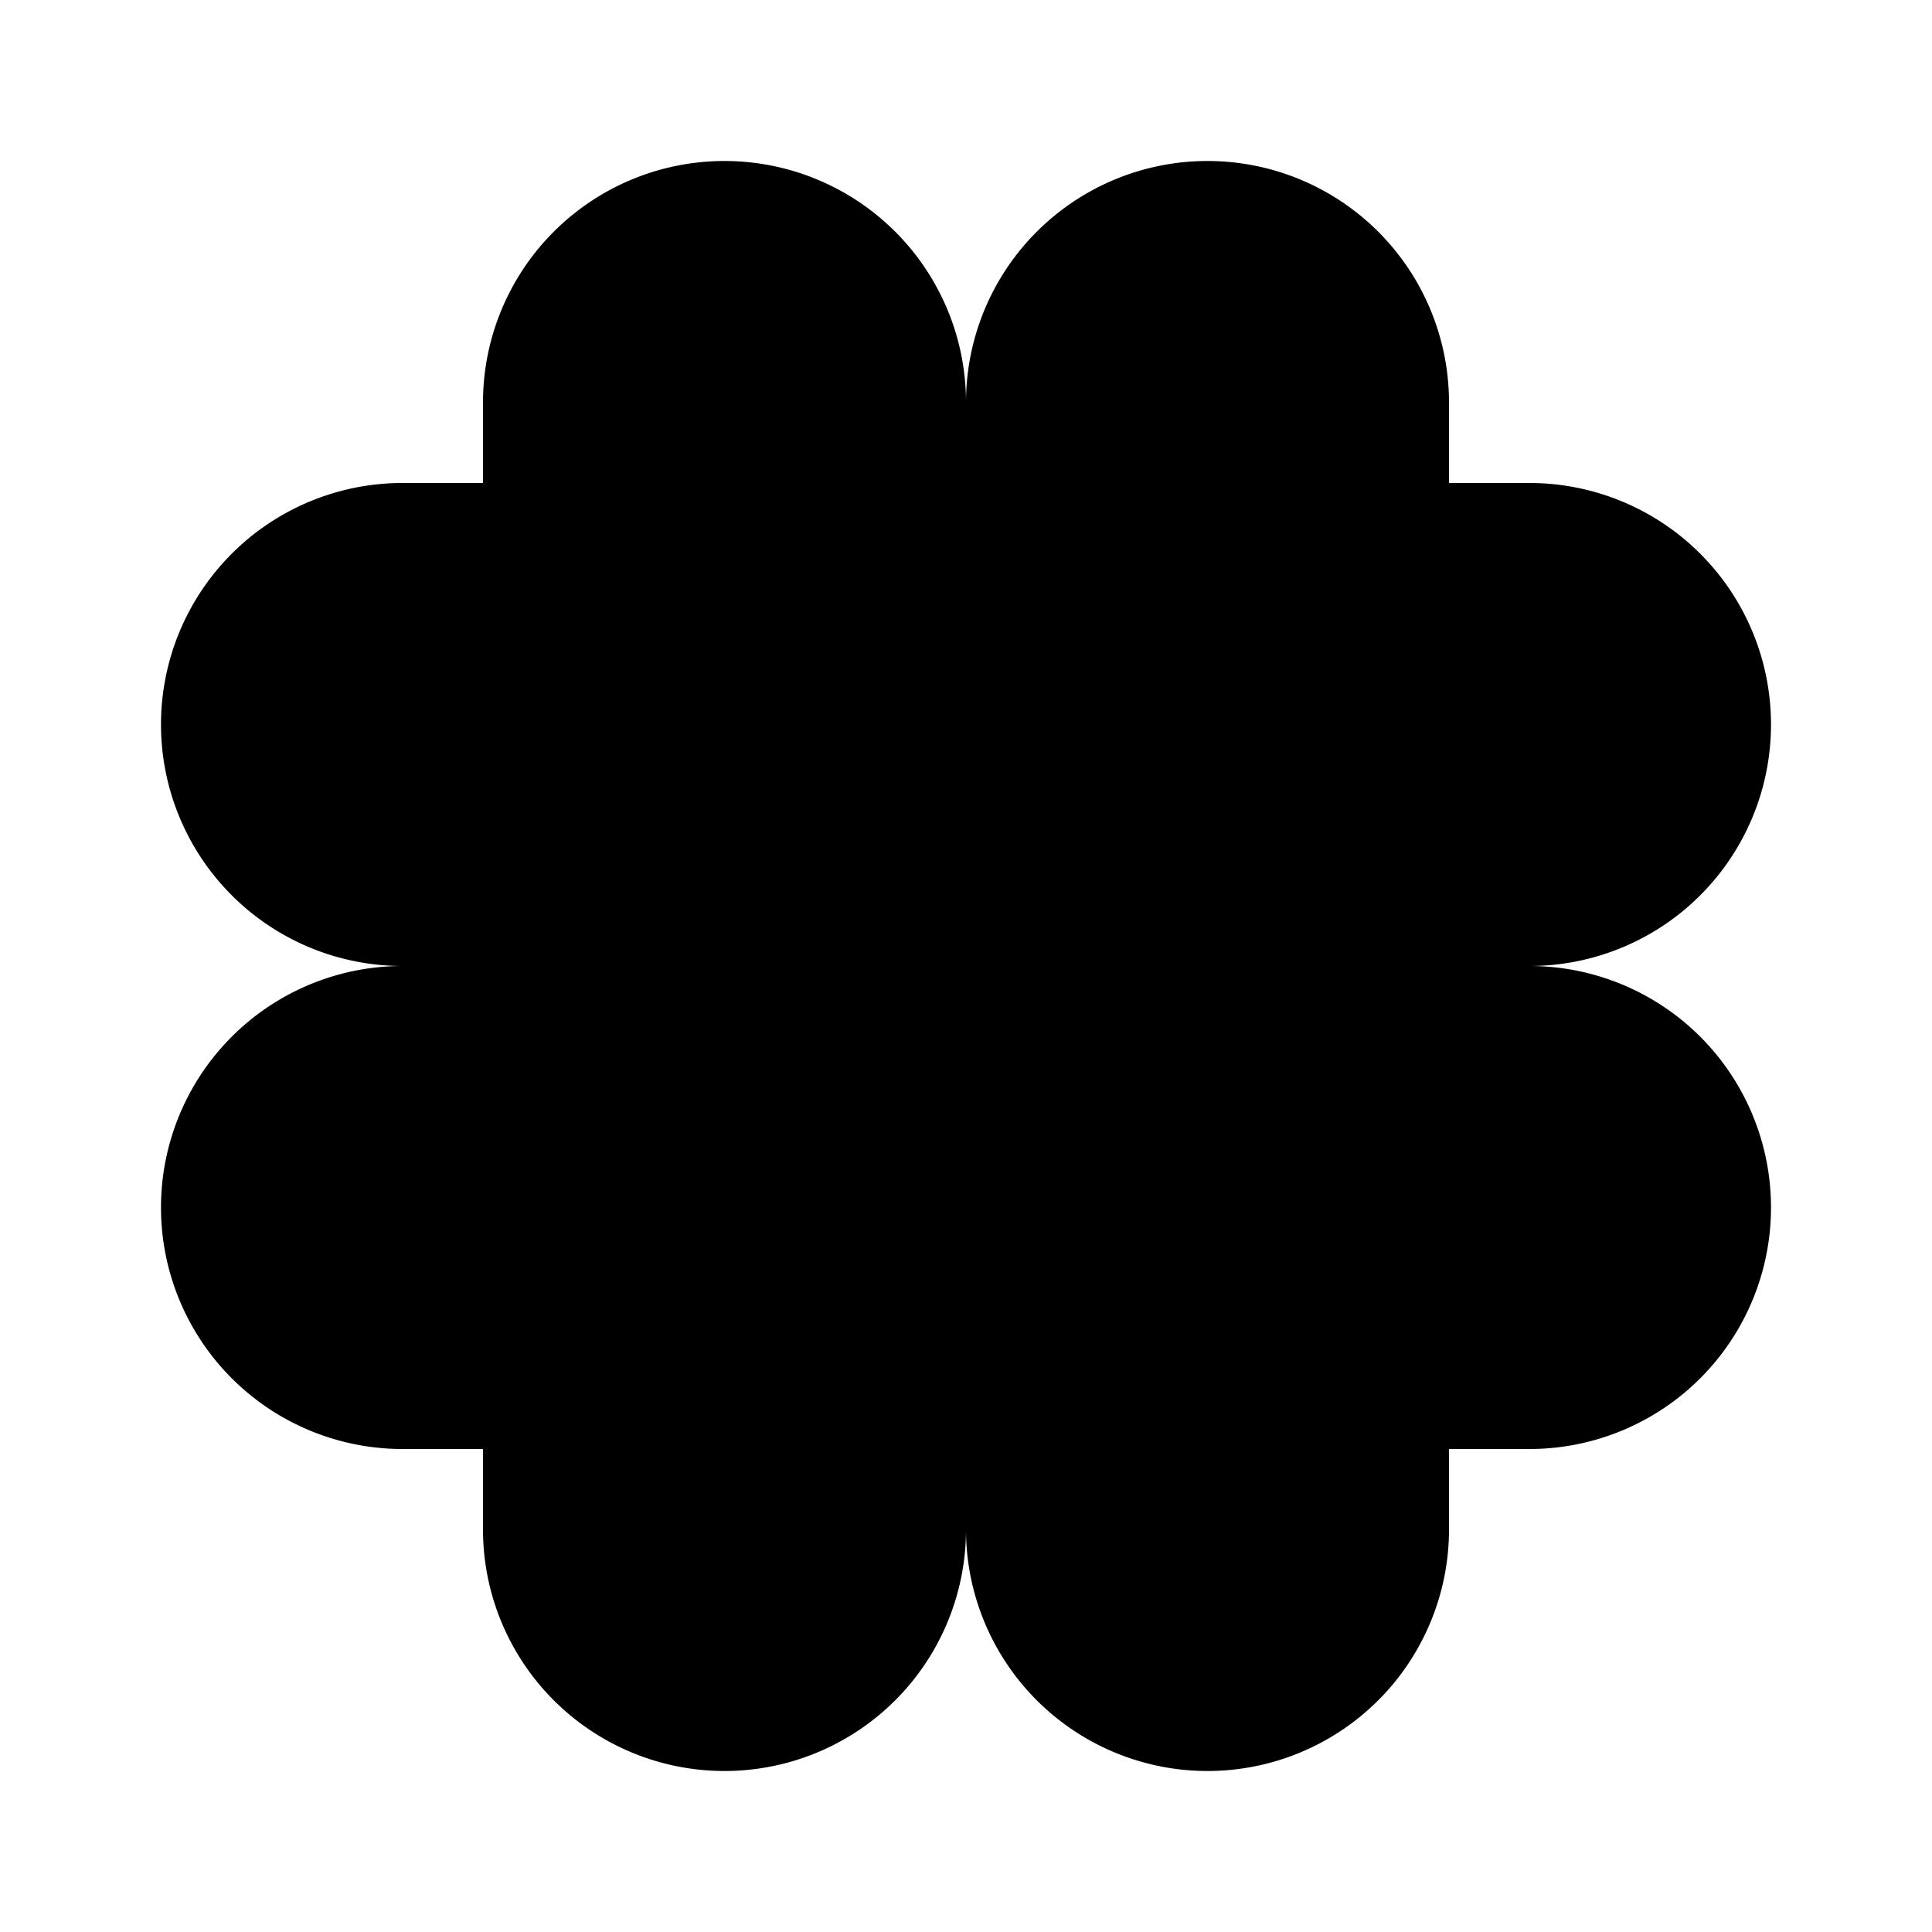 <svg xmlns="http://www.w3.org/2000/svg" viewBox="0 0 24 24"><path d="M12 19V5a3 3 0 1 0-6 0v1H5a3 3 0 0 0 0 6 3 3 0 1 0 0 6h1v1a3 3 0 1 0 6 0M12 19V5a3 3 0 1 1 6 0v1h1a3 3 0 1 1 0 6 3 3 0 1 1 0 6h-1v1a3 3 0 1 1-6 0"/></svg>